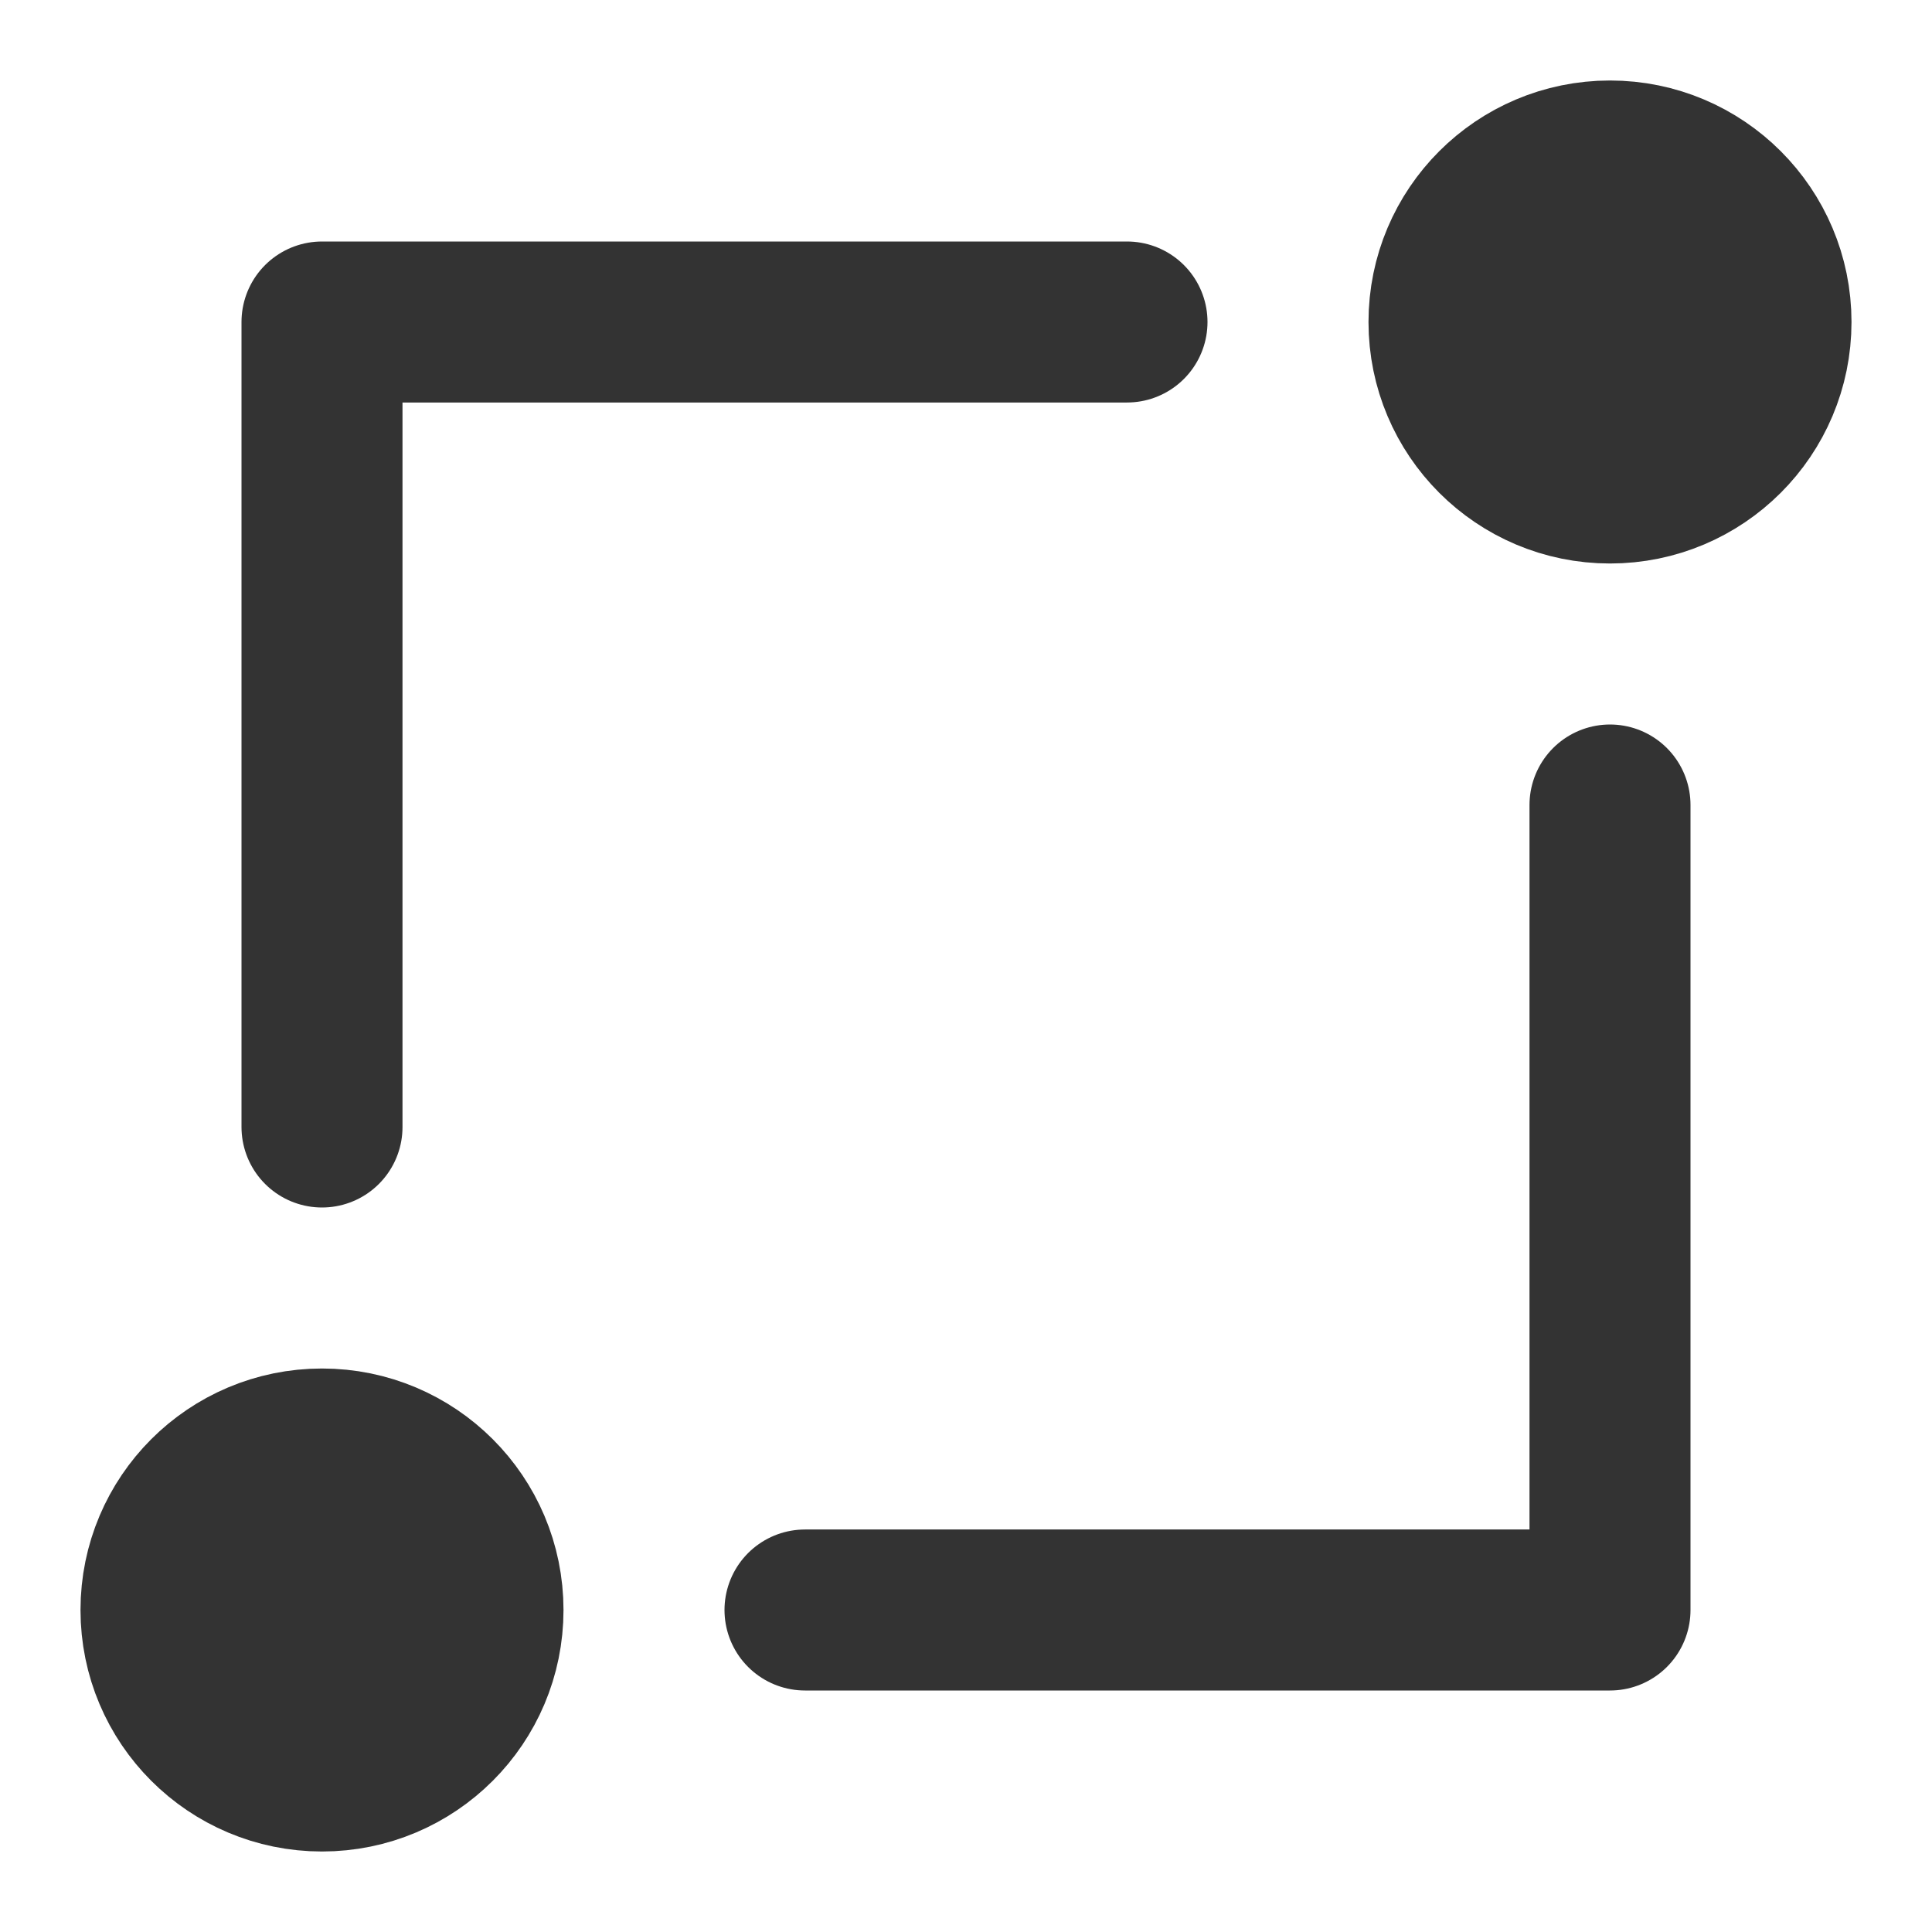 <svg width="24" height="24" viewBox="0 0 24 24" fill="none" xmlns="http://www.w3.org/2000/svg">
<path d="M20 6C21.105 6 22 5.105 22 4C22 2.895 21.105 2 20 2C18.895 2 18 2.895 18 4C18 5.105 18.895 6 20 6Z" fill="#333333" stroke="#333333" stroke-width="2" stroke-linejoin="round"/>
<path d="M4 22C5.105 22 6 21.105 6 20C6 18.895 5.105 18 4 18C2.895 18 2 18.895 2 20C2 21.105 2.895 22 4 22Z" fill="#333333" stroke="#333333" stroke-width="2" stroke-linejoin="round"/>
<path d="M20 10V20H10" stroke="#333333" stroke-width="2" stroke-linecap="round" stroke-linejoin="round"/>
<path d="M4 14V4H14" stroke="#333333" stroke-width="2" stroke-linecap="round" stroke-linejoin="round"/>
</svg>
